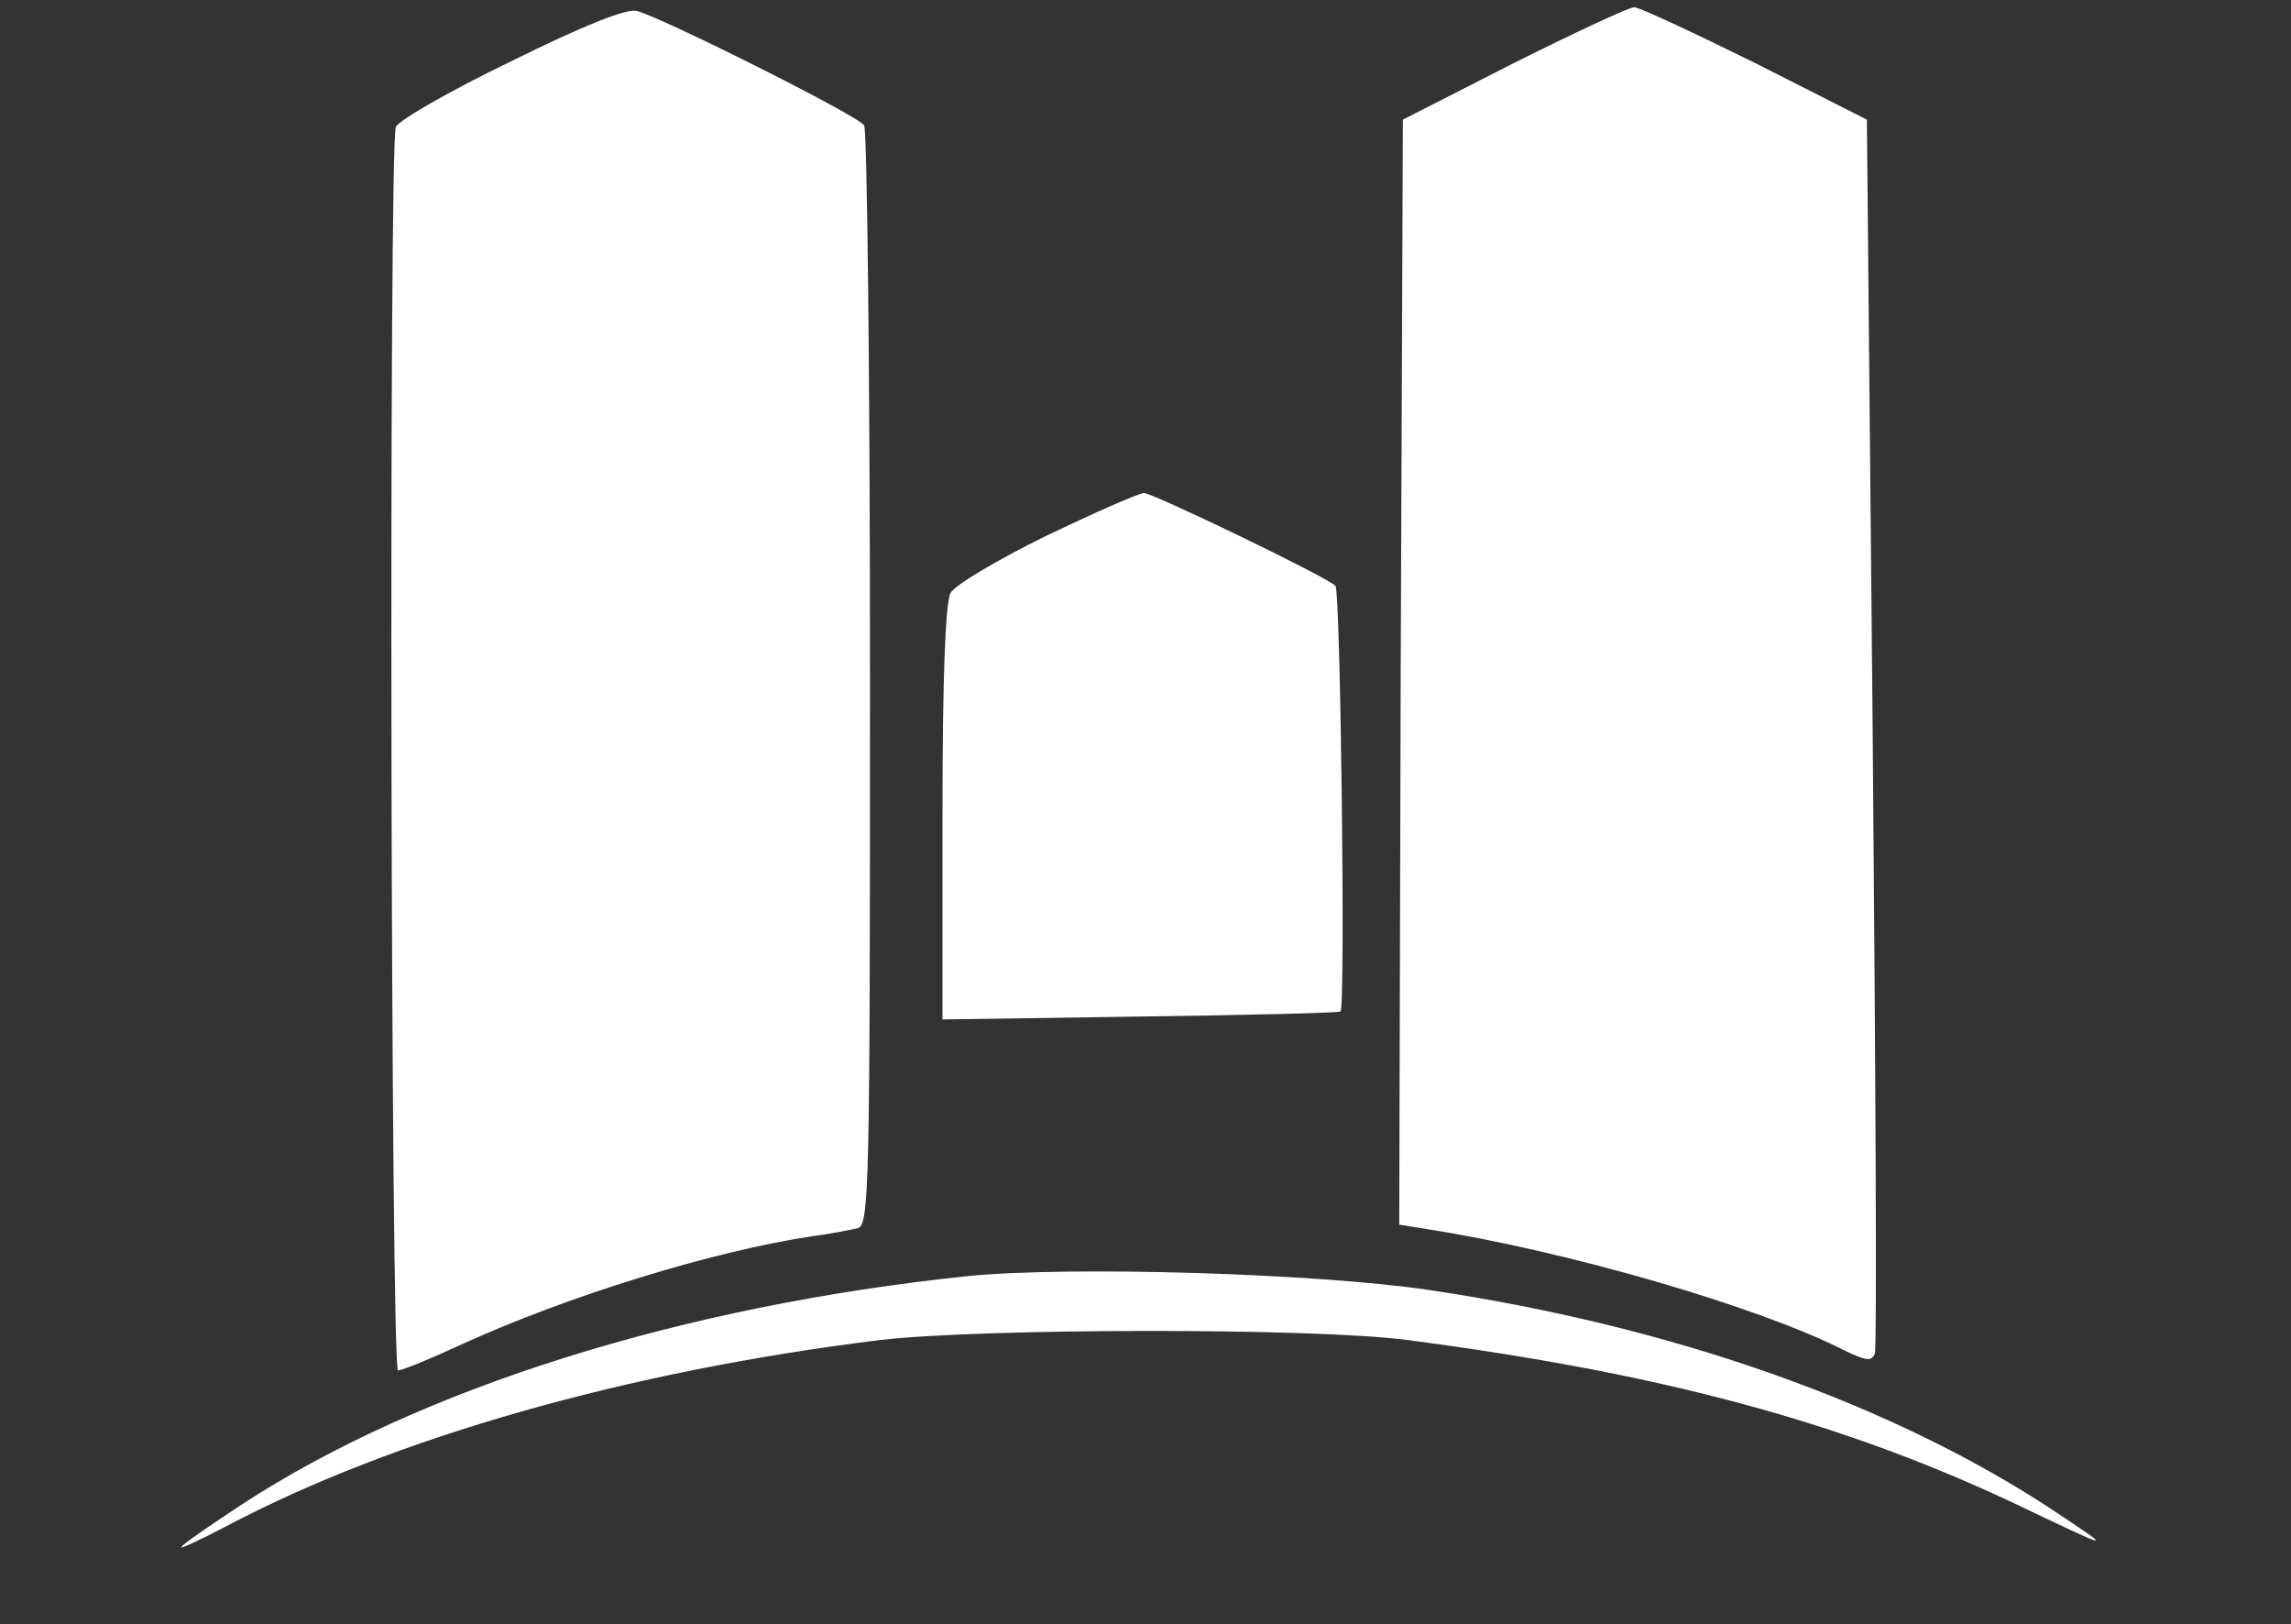 <?xml version="1.0" standalone="no"?>
<!DOCTYPE svg PUBLIC "-//W3C//DTD SVG 20010904//EN"
 "http://www.w3.org/TR/2001/REC-SVG-20010904/DTD/svg10.dtd">
<svg version="1.0" xmlns="http://www.w3.org/2000/svg"
 width="316pt" height="224pt" viewBox="0 0 316 224"
 preserveAspectRatio="xMidYMid meet">

<rect x="0" y="0" width="316" height="224" fill="#333333" stroke="none"/>

<g transform="translate(0,224) scale(0.1,-0.1)"
fill="#FFFFFF" stroke="none">
<path d="M704 2155 c-83 -40 -154 -81 -158 -90 -10 -28 -7 -1715 3 -1715 6 0
45 16 88 36 147 67 345 128 483 149 25 3 53 9 63 11 16 5 17 50 17 757 0 414
-4 757 -8 764 -9 14 -281 150 -314 158 -15 3 -73 -20 -174 -70z"/>
<path d="M2088 2153 l-153 -78 -3 -762 -2 -762 37 -6 c193 -30 458 -107 576
-167 31 -15 38 -16 43 -5 3 8 1 394 -3 858 l-8 844 -154 78 c-85 42 -160 77
-167 77 -7 0 -82 -35 -166 -77z"/>
<path d="M1443 1501 c-69 -34 -126 -68 -132 -79 -7 -14 -11 -118 -11 -304 l0
-284 272 4 c150 2 274 5 277 7 7 7 0 580 -7 587 -13 13 -252 128 -264 128 -7
0 -68 -27 -135 -59z"/>
<path d="M1335 480 c-394 -41 -754 -154 -1000 -314 -47 -31 -85 -57 -85 -60 0
-2 28 11 62 29 231 122 553 214 903 257 139 16 595 17 725 0 353 -46 605 -114
848 -230 128 -61 128 -61 47 -7 -223 148 -527 256 -865 306 -156 23 -496 33
-635 19z"/>
</g>
</svg>
